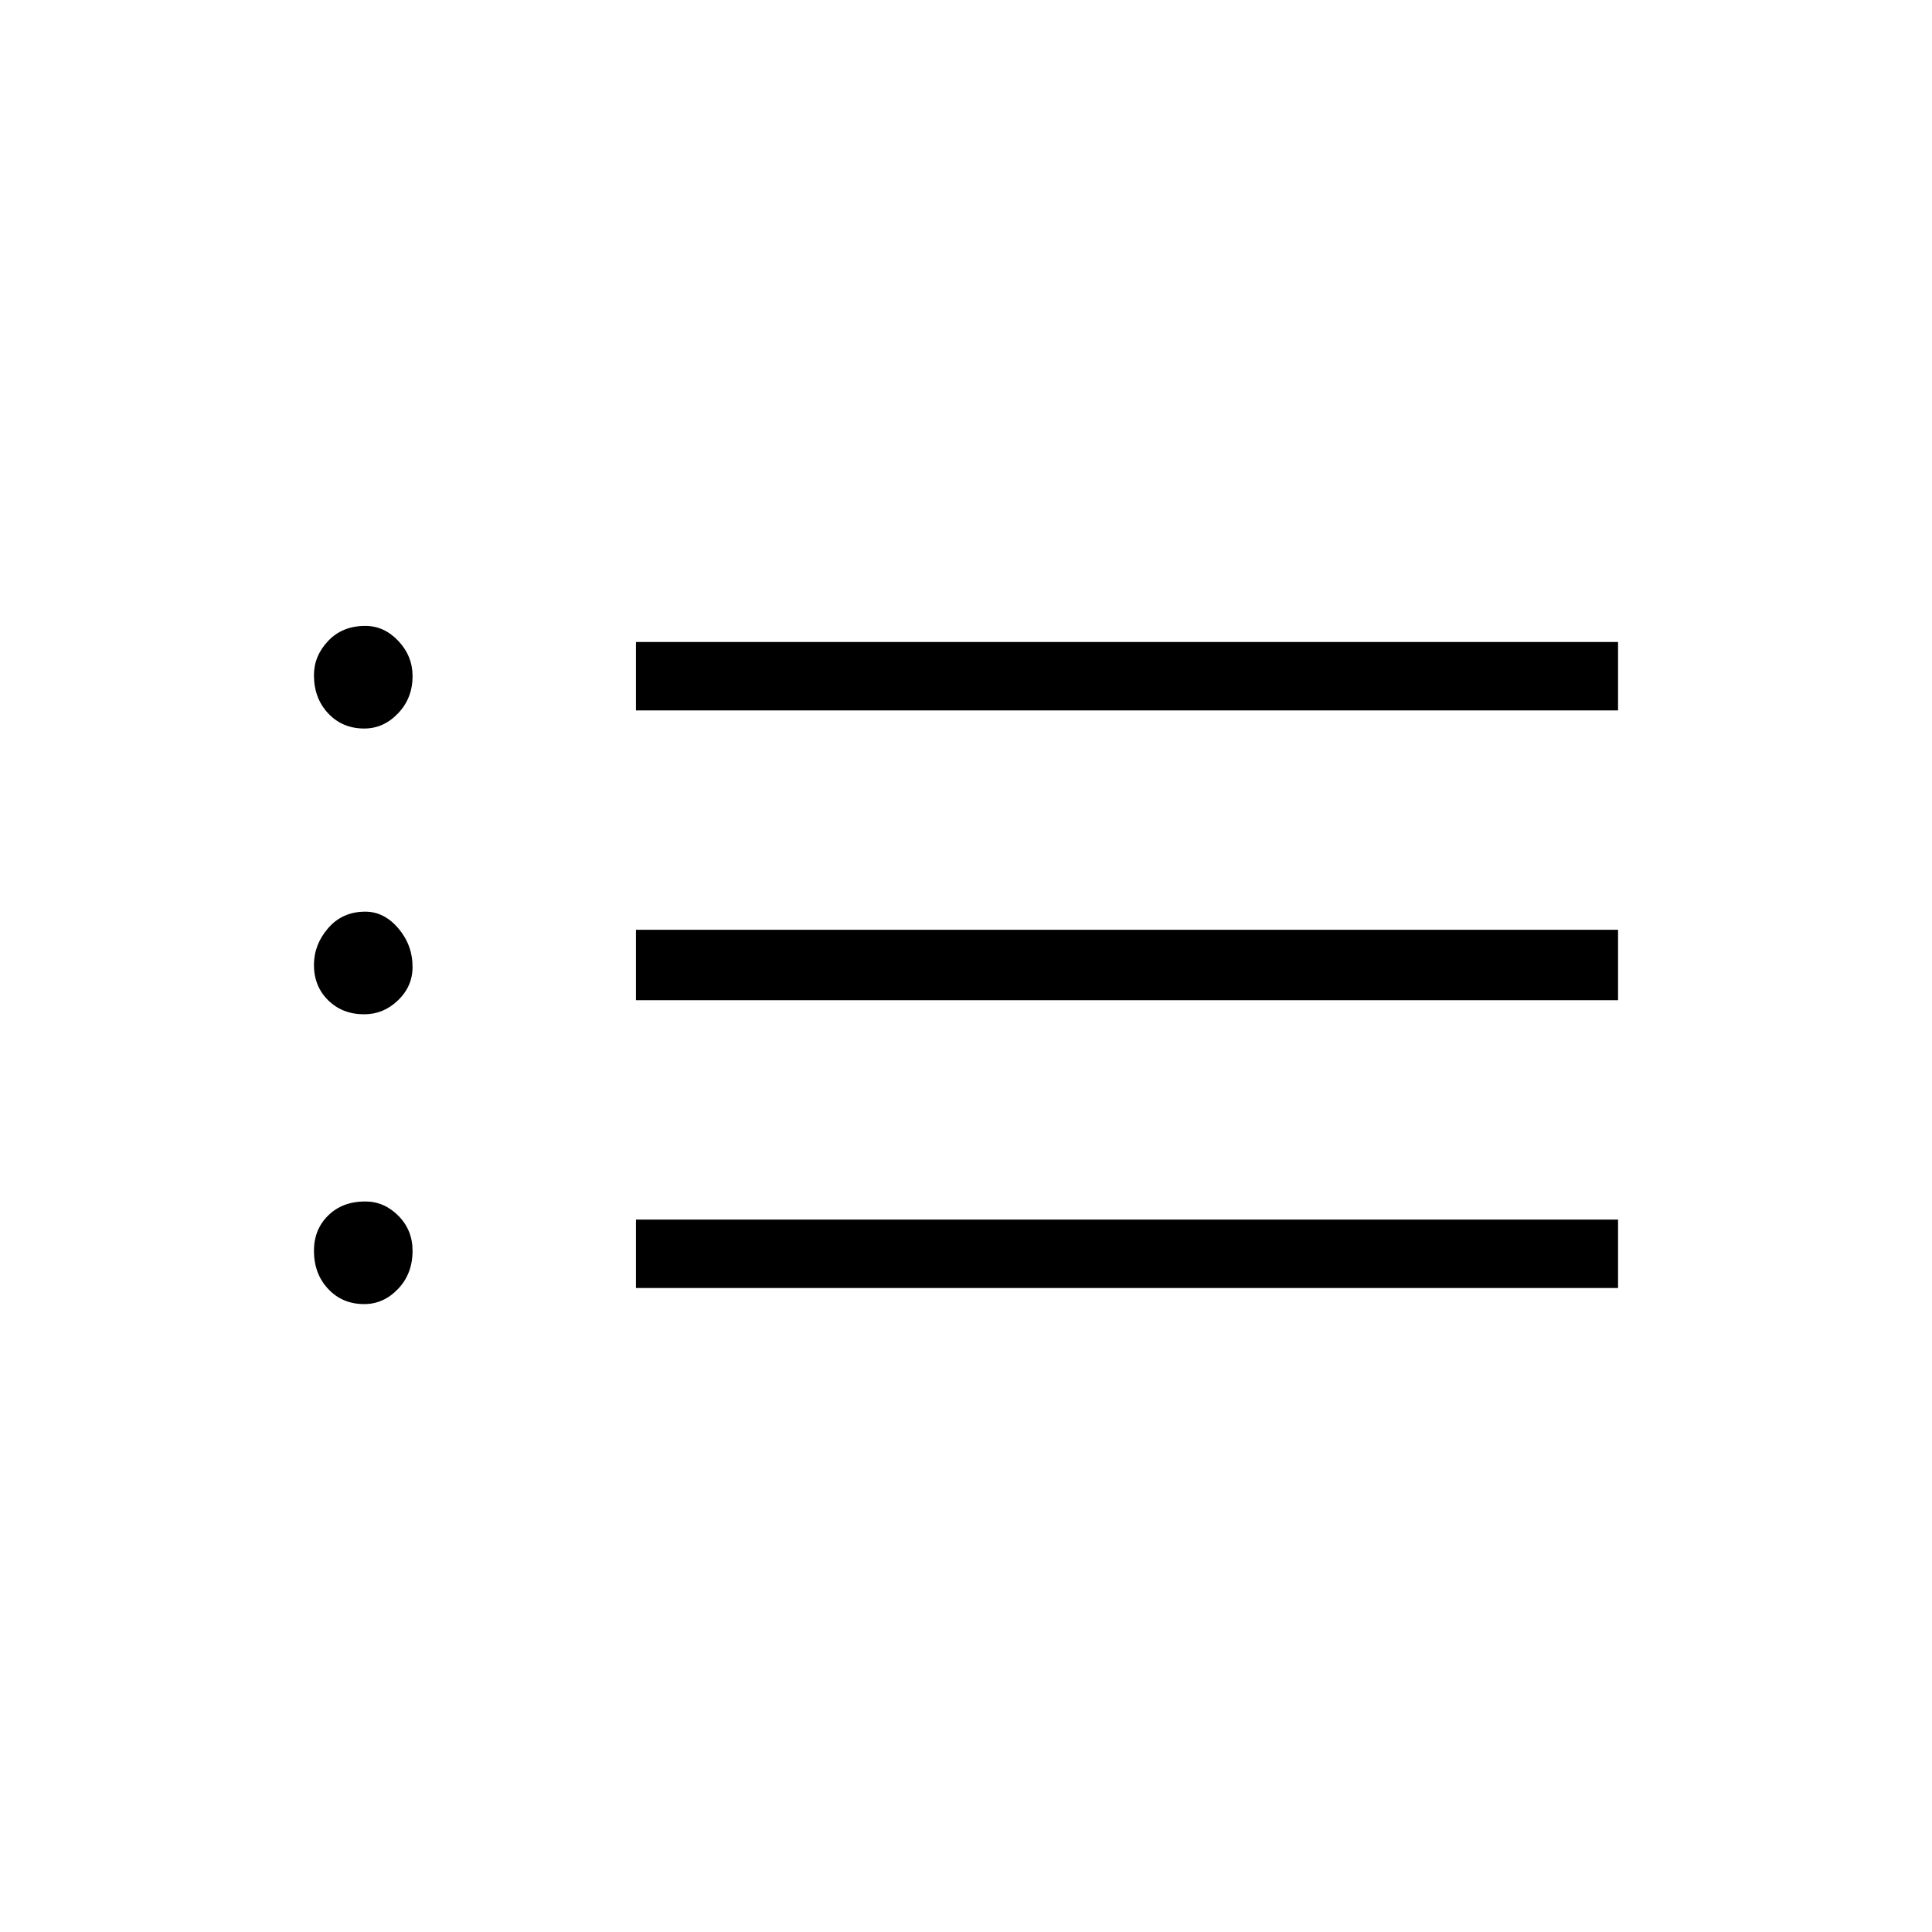 <svg xmlns="http://www.w3.org/2000/svg" height="48" viewBox="0 -960 960 960" width="48"><path d="M316-607v-34h488v34H316Zm0 144v-35h488v35H316Zm0 143v-34h488v34H316ZM180.98-598q-10.85 0-17.92-7.54-7.06-7.54-7.06-18.96 0-9.58 7.08-17.04 7.08-7.46 18.44-7.46 9.36 0 16.42 7.49Q205-634.02 205-624q0 10.92-7.21 18.46-7.2 7.54-16.81 7.54Zm0 142q-10.85 0-17.92-6.97-7.06-6.98-7.06-17.53 0-10.15 7.08-18.33 7.08-8.17 18.44-8.17 9.36 0 16.42 8.3 7.06 8.3 7.06 19.2 0 9.58-7.21 16.54-7.2 6.96-16.81 6.96Zm0 144q-10.85 0-17.92-7.54-7.06-7.54-7.06-18.96 0-10.58 7.08-17.54 7.08-6.96 18.44-6.96 9.36 0 16.42 7.1 7.06 7.1 7.06 17.4 0 11.42-7.21 18.96-7.2 7.54-16.81 7.54Z"/></svg>